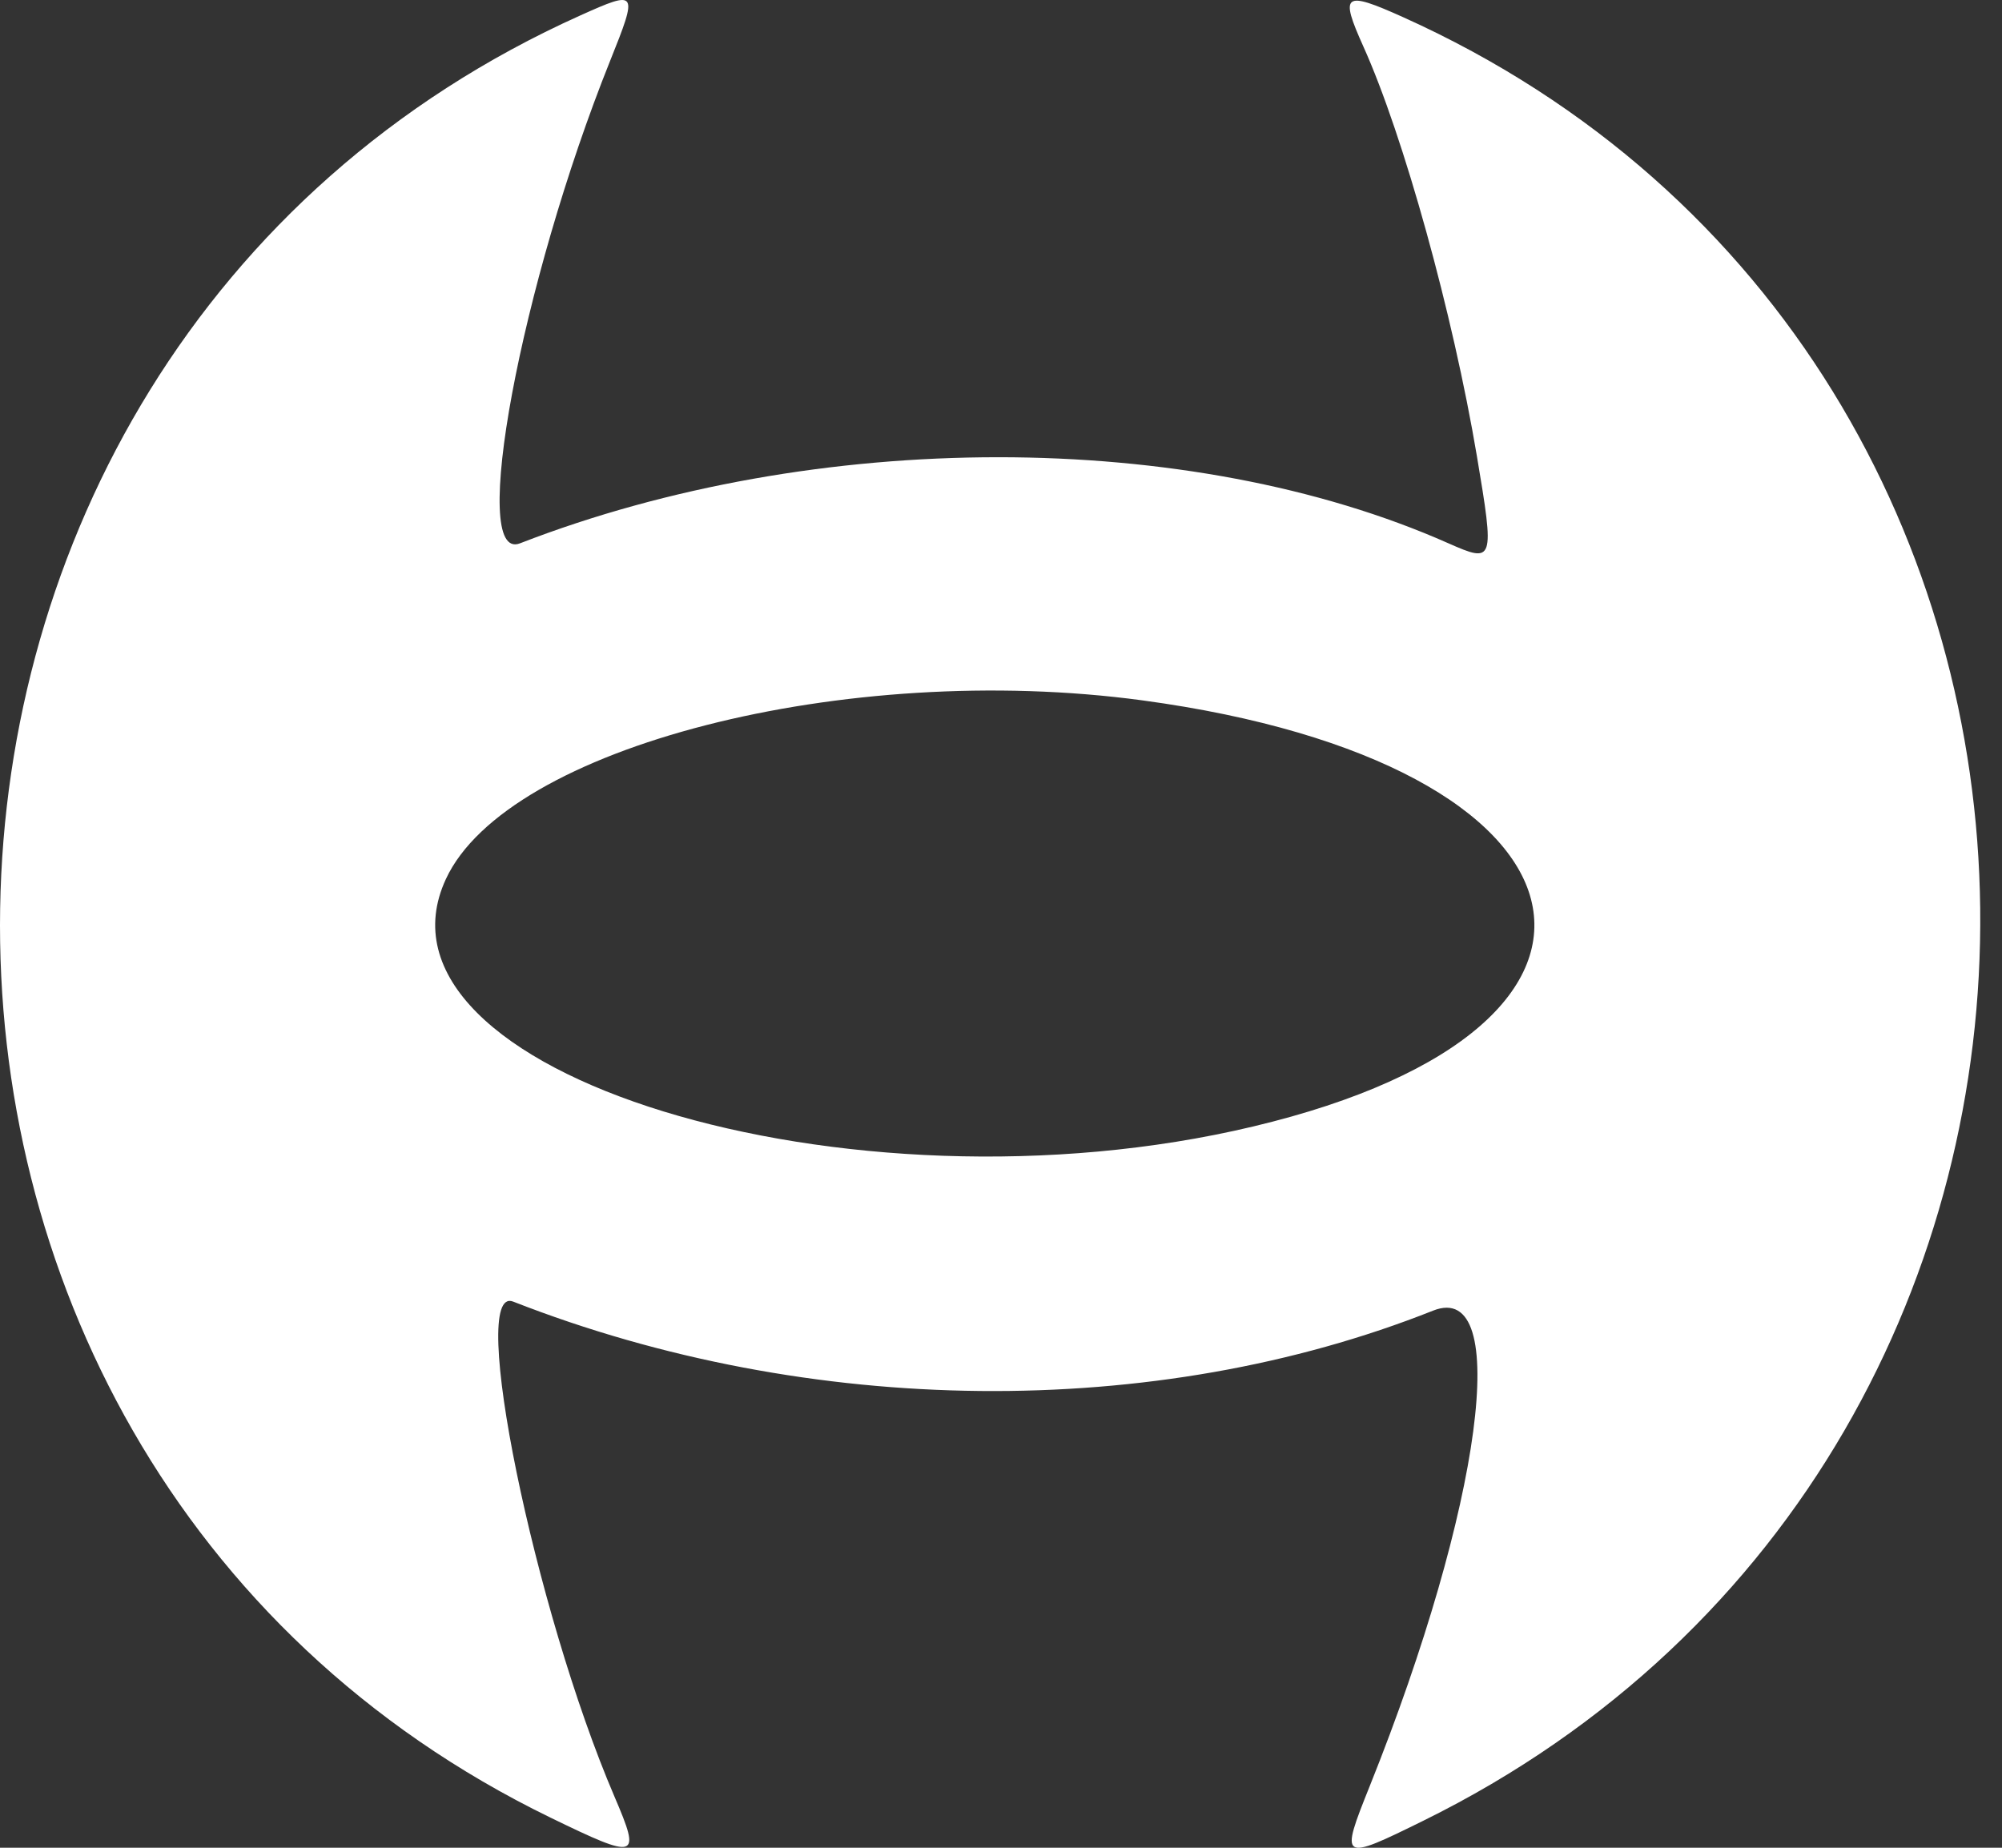 <svg width="39" height="36" viewBox="0 0 39 36" fill="none" xmlns="http://www.w3.org/2000/svg">
<rect x="0" y="0" width="39" height="36" fill="#333333" stroke="none"/>
<path fill-rule="evenodd" clip-rule="evenodd" d="M11.302 0.302C-3.492 6.955 -3.843 28.331 10.726 35.414C12.428 36.241 12.492 36.221 11.972 35.008C10.405 31.352 9.106 25.011 9.996 25.359C15.77 27.619 22.506 27.685 27.918 25.535C29.459 24.923 28.87 29.344 26.683 34.799C26.099 36.255 26.117 36.267 27.724 35.475C42.377 28.258 42.139 6.997 27.33 0.333C26.176 -0.186 26.095 -0.126 26.559 0.906C27.343 2.647 28.305 6.12 28.771 8.888C29.117 10.947 29.106 10.979 28.211 10.583C23.172 8.349 15.891 8.35 10.129 10.586C9.126 10.975 10.142 5.533 11.884 1.189C12.434 -0.182 12.421 -0.201 11.302 0.302ZM22.252 13.645C31.325 14.87 32.654 19.985 24.41 21.948C16.508 23.83 6.936 20.893 8.687 17.125C9.879 14.557 16.475 12.865 22.252 13.645Z" fill="white"/>
</svg>
